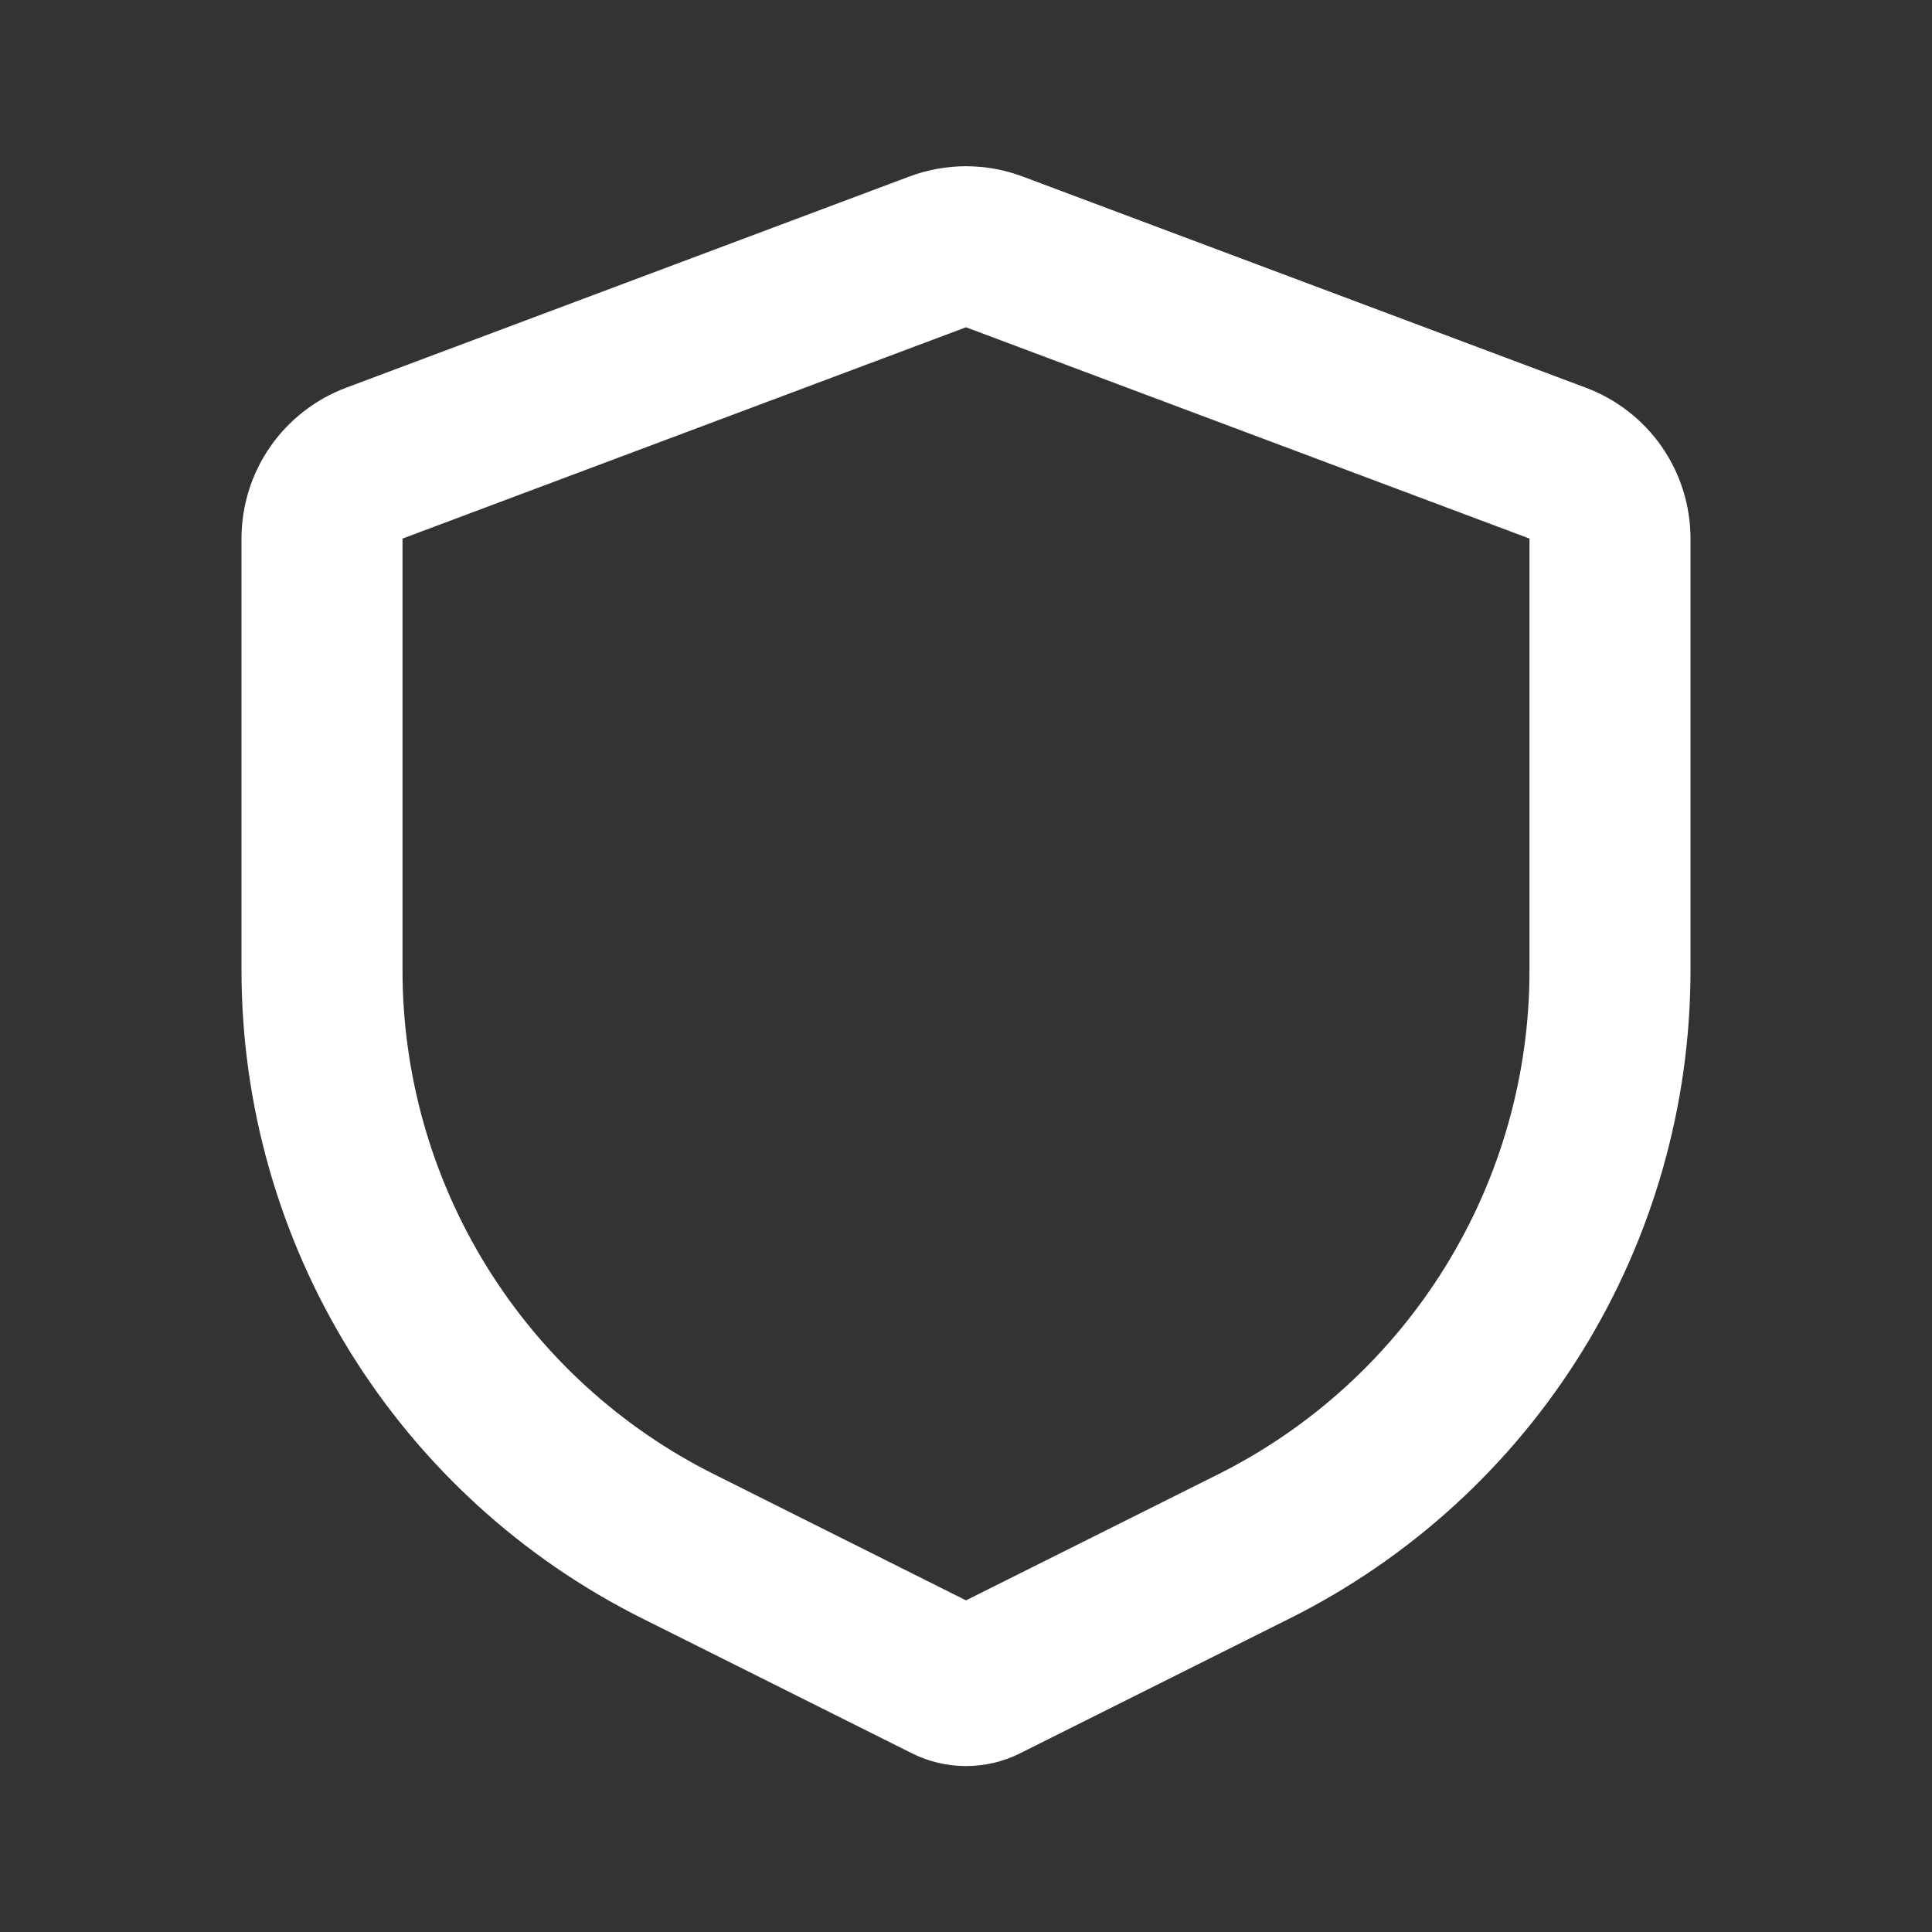 <svg width="35" height="35" viewBox="0 0 35 35" fill="none" xmlns="http://www.w3.org/2000/svg">
<rect x="0" y="0" width="35" height="35" fill="#333333" stroke="none"/>
<g clip-path="url(#clip0_4017_2978)">
<path fill-rule="evenodd" clip-rule="evenodd" d="M16.476 3.197C17.136 2.95 17.864 2.95 18.524 3.197L28.732 7.025C29.288 7.234 29.767 7.607 30.106 8.095C30.444 8.583 30.625 9.163 30.625 9.757V17.578C30.625 20.015 29.946 22.405 28.665 24.478C27.384 26.552 25.55 28.227 23.37 29.317L18.479 31.763C18.175 31.915 17.84 31.994 17.5 31.994C17.16 31.994 16.825 31.915 16.521 31.763L11.63 29.317C9.45 28.227 7.617 26.552 6.335 24.478C5.054 22.405 4.375 20.015 4.375 17.578V9.757C4.375 9.163 4.556 8.583 4.894 8.095C5.233 7.607 5.712 7.234 6.268 7.025L16.476 3.197ZM17.5 5.929L7.292 9.757V17.578C7.292 19.474 7.82 21.332 8.817 22.944C9.814 24.556 11.24 25.86 12.935 26.707L17.5 28.992L22.065 26.71C23.761 25.862 25.187 24.559 26.184 22.946C27.181 21.333 27.709 19.474 27.708 17.578V9.757L17.5 5.929Z" fill="white"/>
</g>
<defs>
<clipPath id="clip0_4017_2978">
<rect width="35" height="35" fill="white"/>
</clipPath>
</defs>
</svg>
